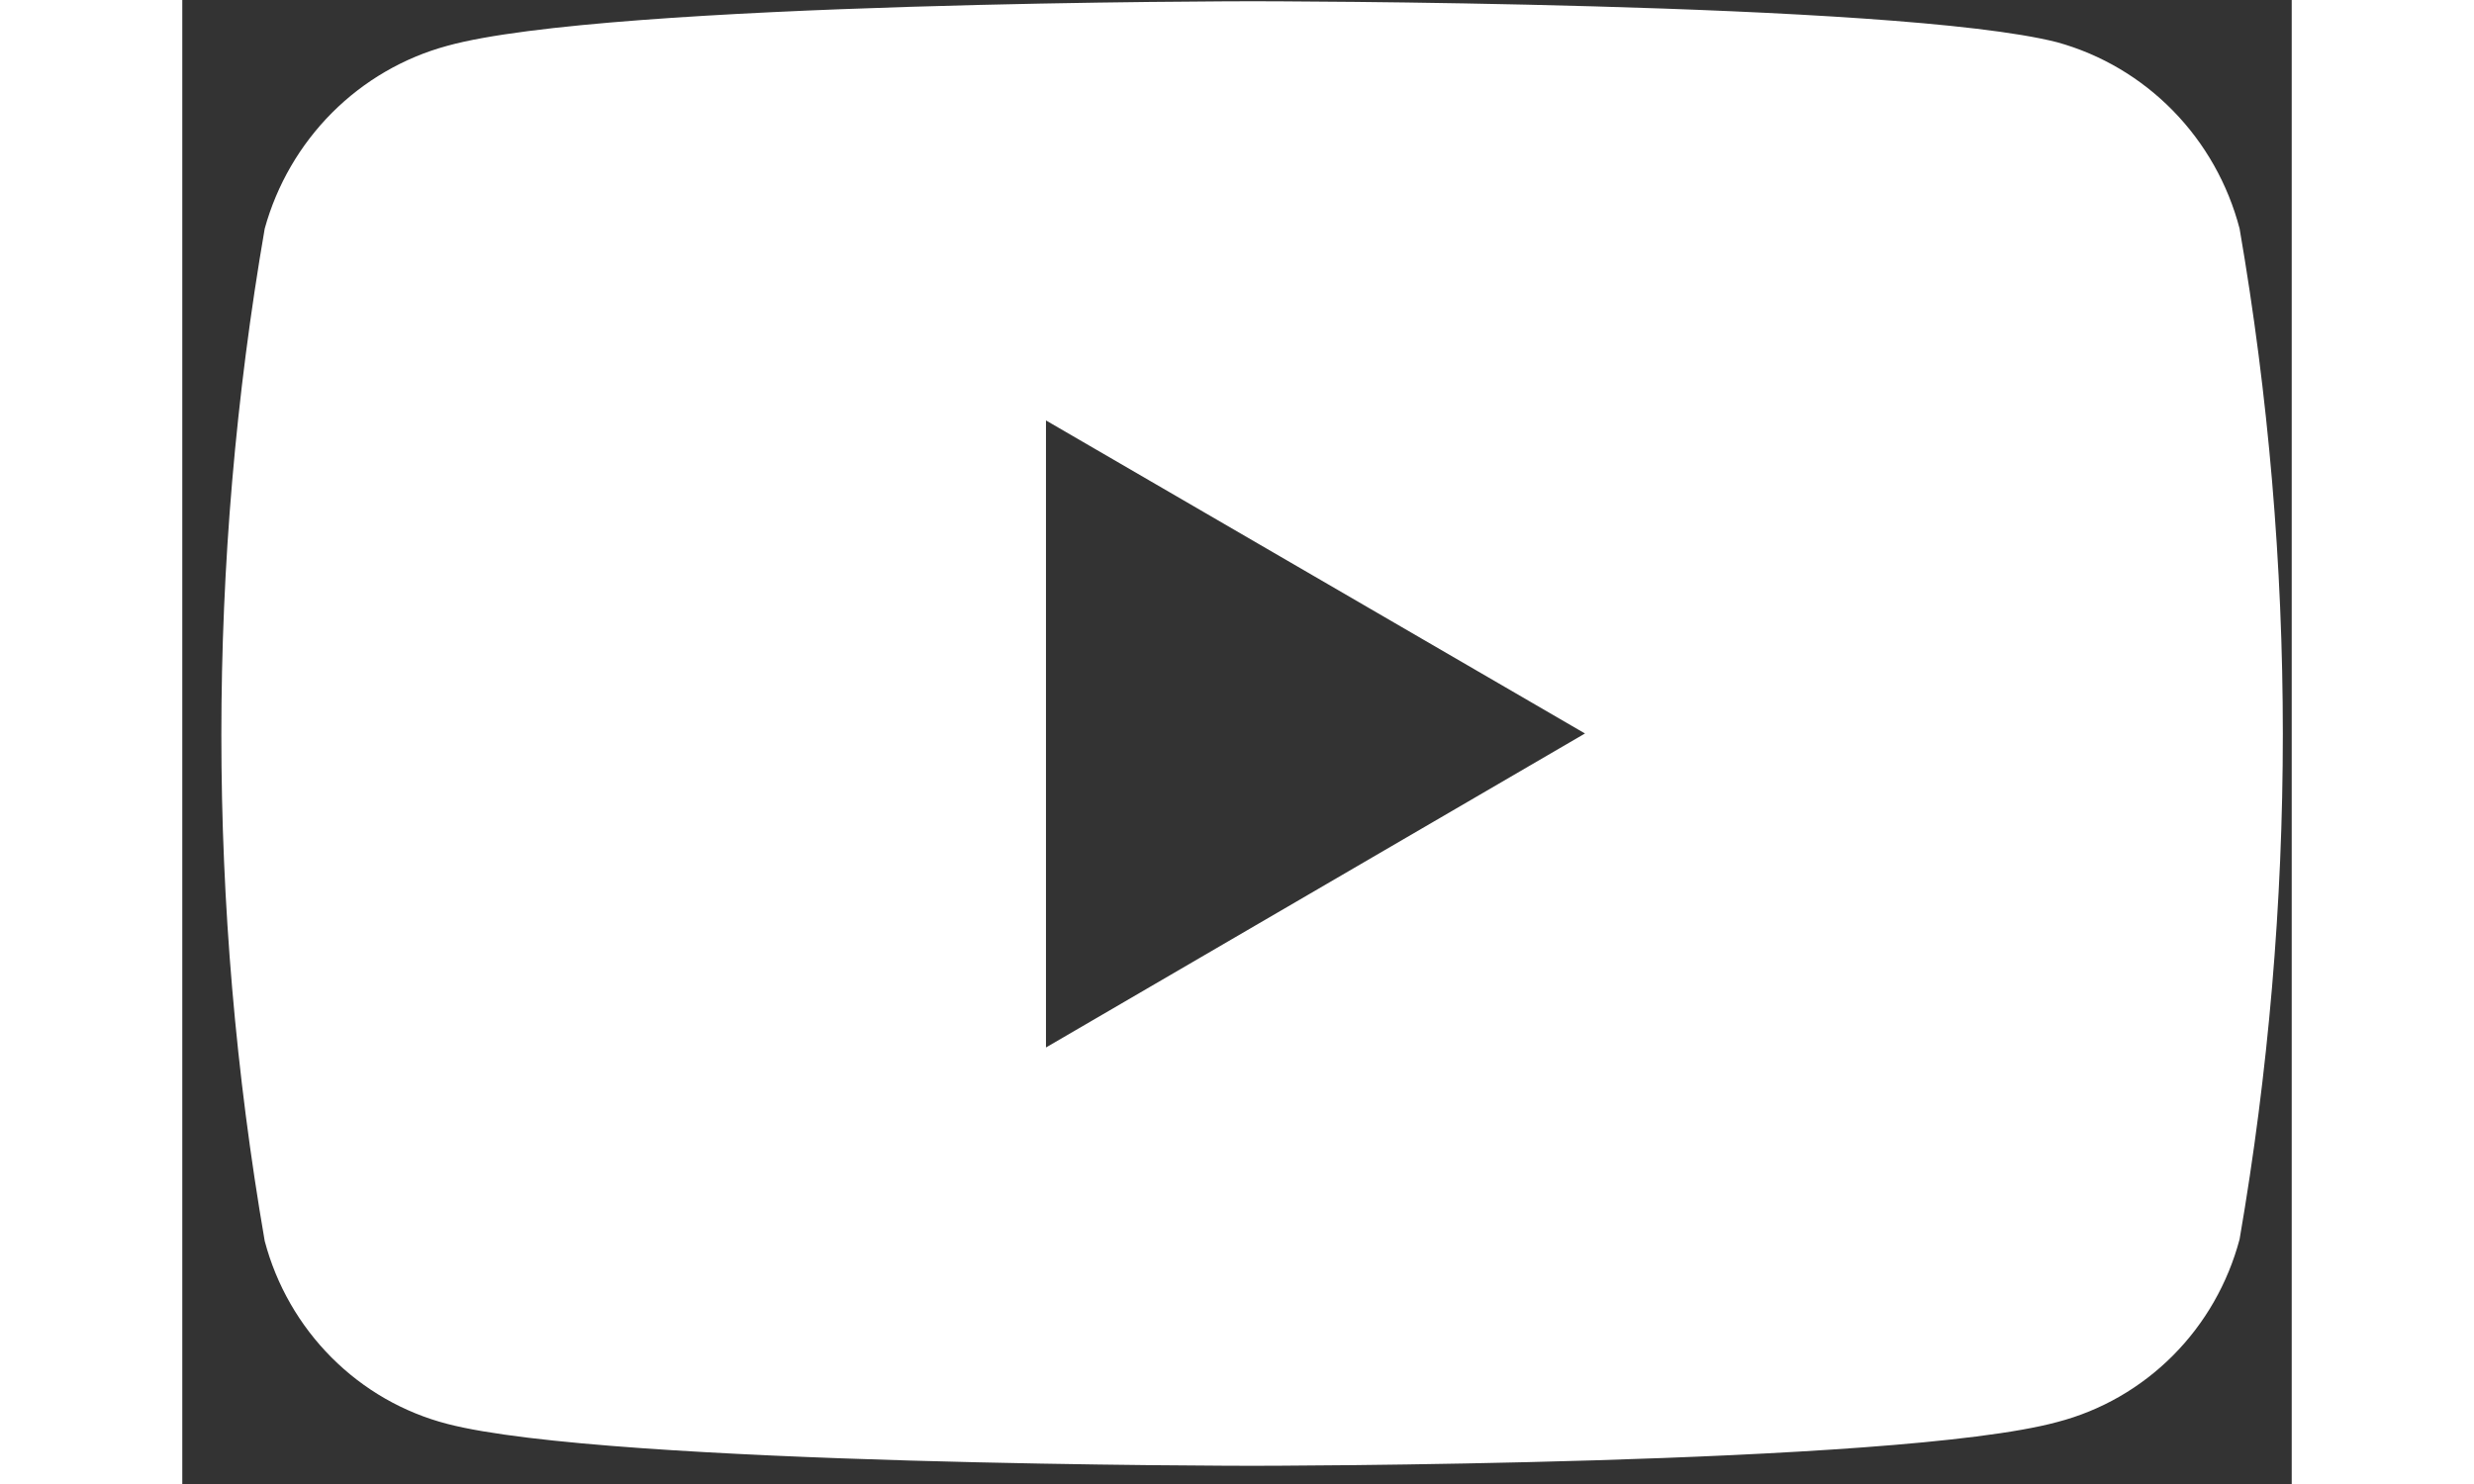 <svg width="25" height="15" viewBox="0 0 27 19" fill="none" xmlns="http://www.w3.org/2000/svg">
<rect x="0" y="0" width="27" height="19" fill="#333333" stroke="none"/>
<path d="M26.333 2.927C26.184 2.357 25.89 1.836 25.48 1.417C25.07 0.998 24.559 0.696 23.998 0.541C21.939 0.016 13.694 0.016 13.694 0.016C13.694 0.016 5.448 0.016 3.39 0.587C2.834 0.738 2.327 1.033 1.917 1.443C1.508 1.854 1.21 2.365 1.055 2.927C0.315 7.215 0.315 11.601 1.055 15.889C1.204 16.454 1.5 16.969 1.91 17.38C2.321 17.792 2.831 18.085 3.39 18.23C5.448 18.767 13.694 18.767 13.694 18.767C13.694 18.767 21.939 18.767 23.998 18.207C24.557 18.062 25.067 17.769 25.478 17.357C25.888 16.946 26.183 16.431 26.333 15.866C27.071 11.586 27.071 7.208 26.333 2.927ZM11.055 13.411V5.383L17.954 9.391L11.055 13.411Z" fill="white"/>
</svg>
